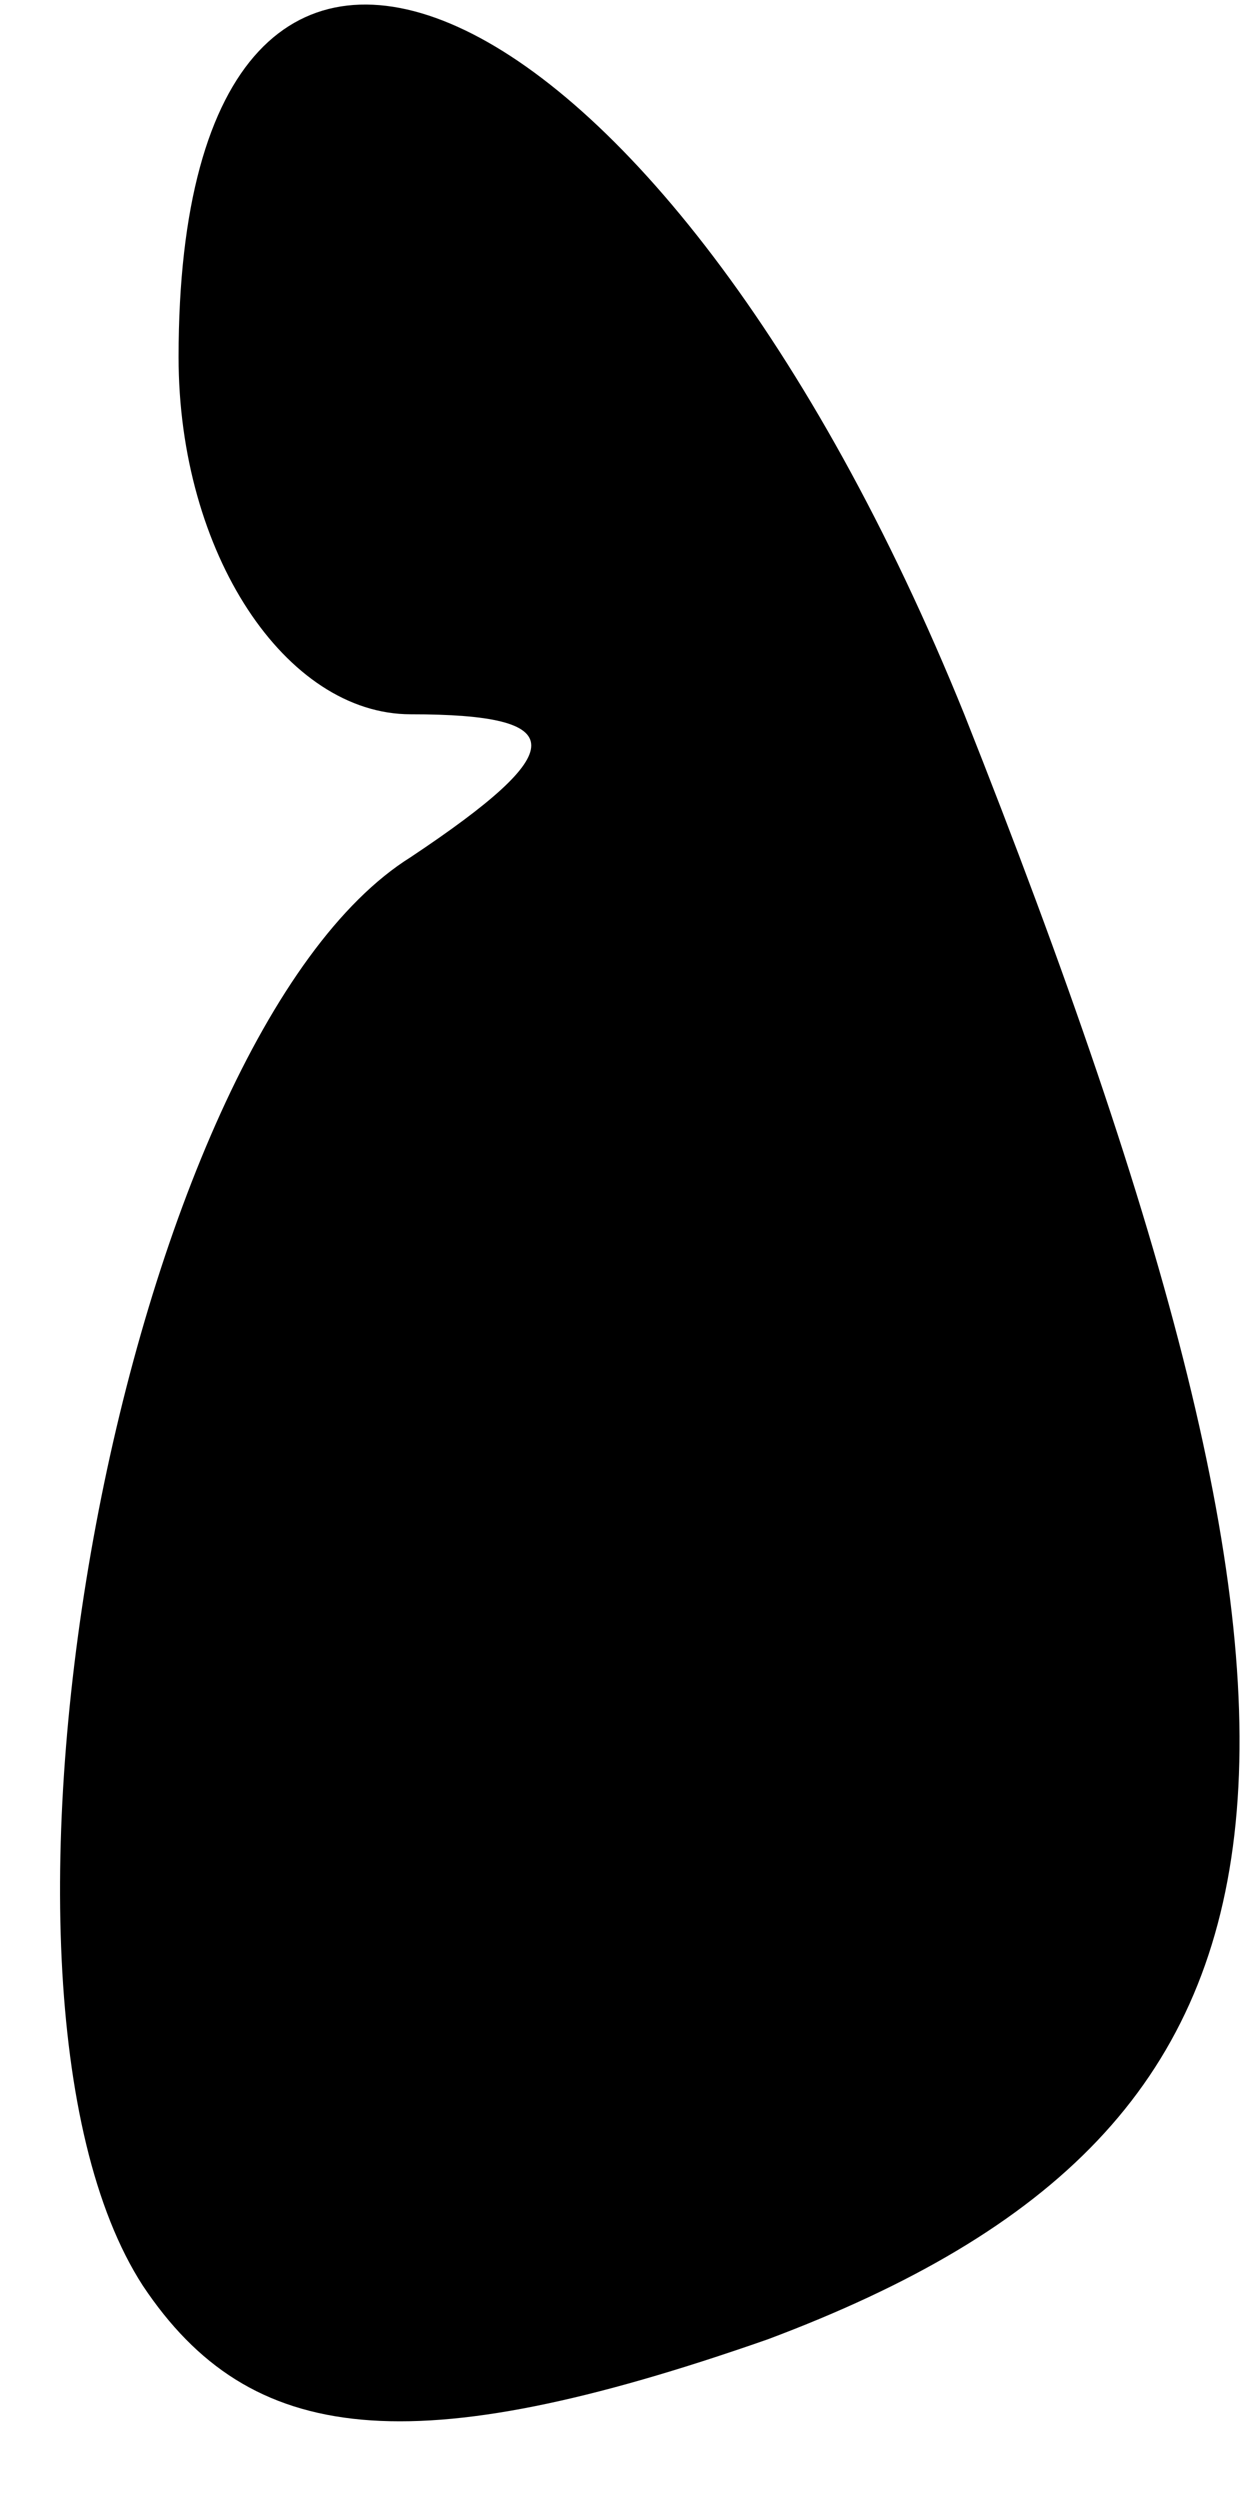 <?xml version="1.0" standalone="no"?>
<!DOCTYPE svg PUBLIC "-//W3C//DTD SVG 20010904//EN"
 "http://www.w3.org/TR/2001/REC-SVG-20010904/DTD/svg10.dtd">
<svg version="1.0" xmlns="http://www.w3.org/2000/svg"
 width="7pt" height="14pt" viewBox="0 0 7 14"
 preserveAspectRatio="xMidYMid meet">
<g transform="translate(0,14) scale(0.1,-0.1)"
fill="#000000" stroke="none">
<path fill="#000000" stroke="none" d="M10 120 c0 -11 6 -20 13 -20 9 0 9 -2
0 -8 -16 -10 -26 -63 -15 -80 6 -9 15 -10 35 -3 32 12 34 33 11 91 -17 42 -44
54 -44 20z"/>
</g>
</svg>
